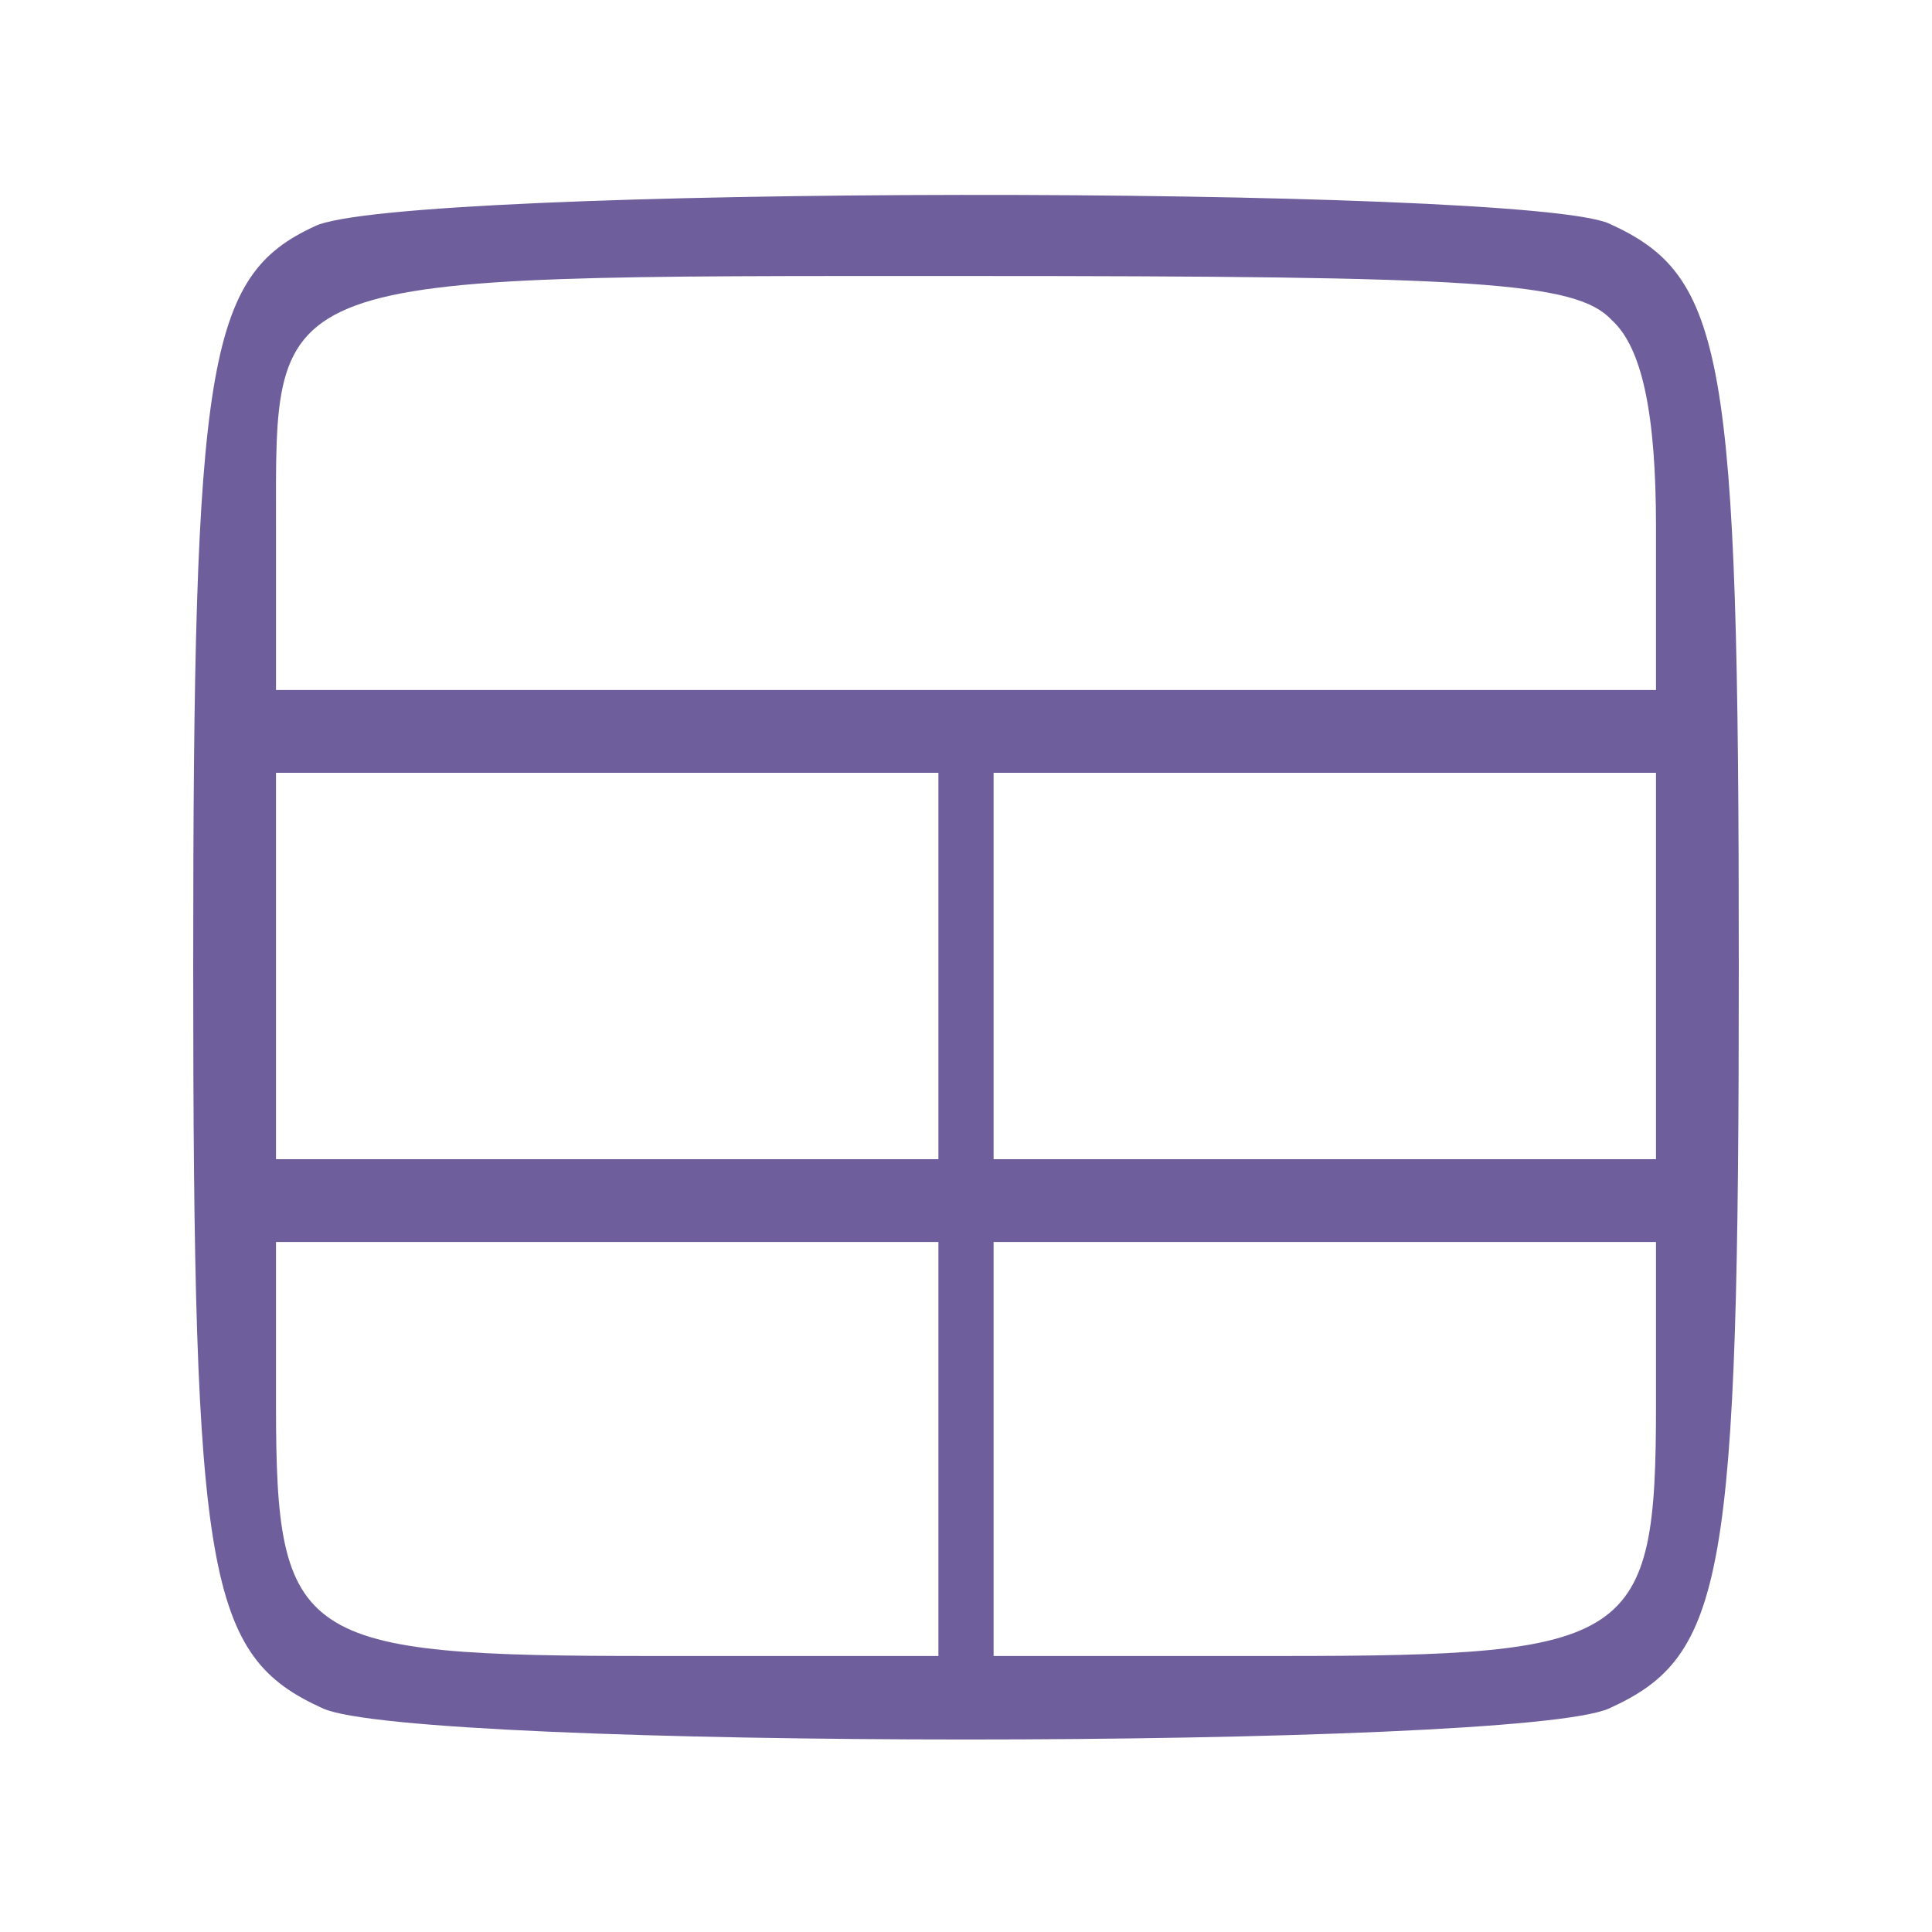  <svg  version="1.0" xmlns="http://www.w3.org/2000/svg"  width="512pt" height="512pt" viewBox="0 0 70 70"  preserveAspectRatio="xMidYMid meet">  <g transform="translate(0,70) scale(0.1,-0.1)" fill="#6e5e9c" stroke="none"> <path d="M114 618 c-39 -18 -44 -49 -44 -268 0 -222 5 -250 47 -269 33 -15 433 -15 466 0 42 19 47 47 47 269 0 222 -5 250 -47 269 -31 14 -439 14 -469 -1z m470 -34 c11 -10 16 -34 16 -75 l0 -59 -250 0 -250 0 0 59 c0 93 -6 91 250 91 185 0 221 -2 234 -16z m-244 -234 l0 -70 -120 0 -120 0 0 70 0 70 120 0 120 0 0 -70z m260 0 l0 -70 -120 0 -120 0 0 70 0 70 120 0 120 0 0 -70z m-260 -175 l0 -75 -104 0 c-128 0 -136 5 -136 91 l0 59 120 0 120 0 0 -75z m260 16 c0 -86 -8 -91 -136 -91 l-104 0 0 75 0 75 120 0 120 0 0 -59z"/> </g> </svg> 
